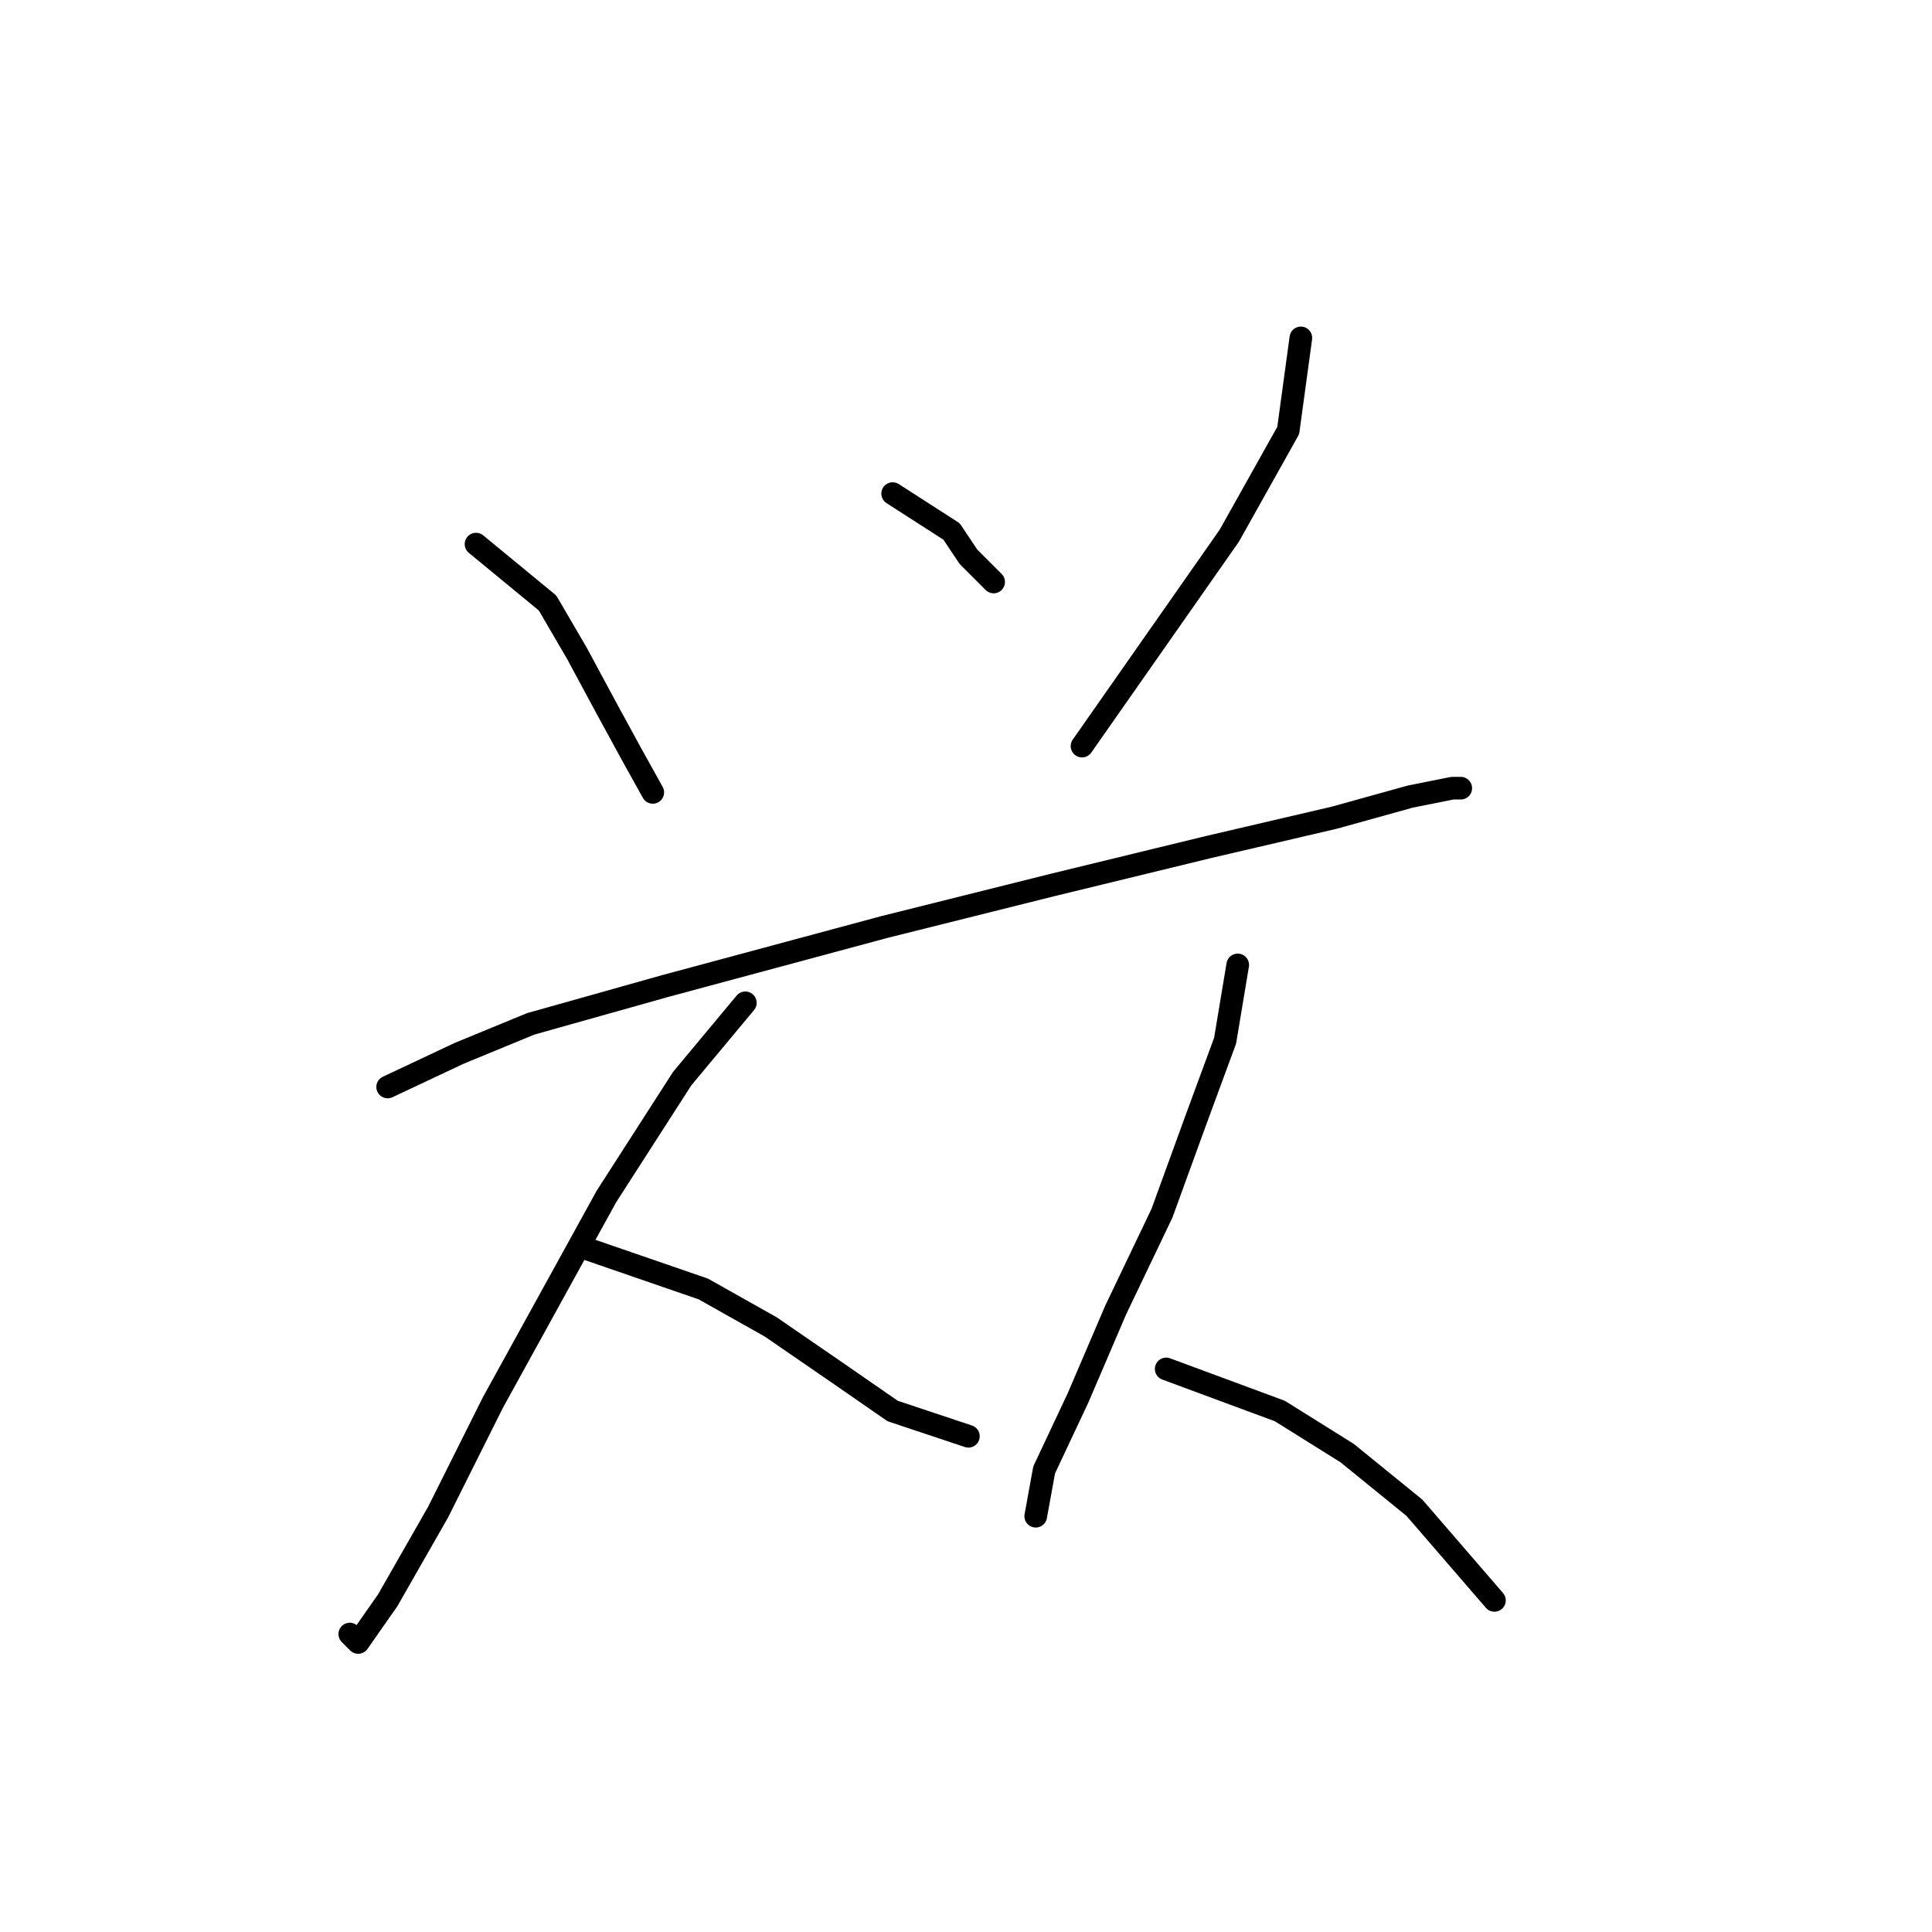 <?xml version="1.0" standalone="no"?>
    <svg width="256" height="256" xmlns="http://www.w3.org/2000/svg" version="1.1">
    <polyline stroke="black" stroke-width="3" stroke-linecap="round" fill="transparent" stroke-linejoin="round" points="63.076 72.097 72.556 79.903 76.459 86.595 80.362 93.844 83.708 99.978 86.496 104.996 86.496 104.996 " />
        <polyline stroke="black" stroke-width="3" stroke-linecap="round" fill="transparent" stroke-linejoin="round" points="118.281 65.405 126.087 70.424 128.318 73.769 131.663 77.115 131.663 77.115 " />
        <polyline stroke="black" stroke-width="3" stroke-linecap="round" fill="transparent" stroke-linejoin="round" points="172.37 44.773 170.697 57.041 162.89 70.981 143.373 98.862 143.373 98.862 " />
        <polyline stroke="black" stroke-width="3" stroke-linecap="round" fill="transparent" stroke-linejoin="round" points="51.366 144.03 60.846 139.569 70.325 135.665 88.169 130.647 117.165 122.84 139.47 117.264 160.102 112.245 176.831 108.342 186.868 105.554 192.444 104.439 193.559 104.439 193.559 104.439 " />
        <polyline stroke="black" stroke-width="3" stroke-linecap="round" fill="transparent" stroke-linejoin="round" points="98.764 132.877 90.4 142.914 80.362 158.528 65.307 185.851 58.058 200.349 51.366 212.059 47.463 217.635 46.347 216.52 46.347 216.52 " />
        <polyline stroke="black" stroke-width="3" stroke-linecap="round" fill="transparent" stroke-linejoin="round" points="77.017 165.219 93.188 170.795 102.11 175.814 111.031 181.948 118.281 186.966 128.318 190.312 128.318 190.312 " />
        <polyline stroke="black" stroke-width="3" stroke-linecap="round" fill="transparent" stroke-linejoin="round" points="164.005 127.859 162.333 137.896 158.429 148.491 153.968 160.758 147.834 173.583 142.816 185.294 138.355 194.773 137.24 200.907 137.24 200.907 " />
        <polyline stroke="black" stroke-width="3" stroke-linecap="round" fill="transparent" stroke-linejoin="round" points="154.526 181.39 169.582 186.966 178.504 192.543 187.425 199.792 198.02 212.059 198.02 212.059 " />
        </svg>